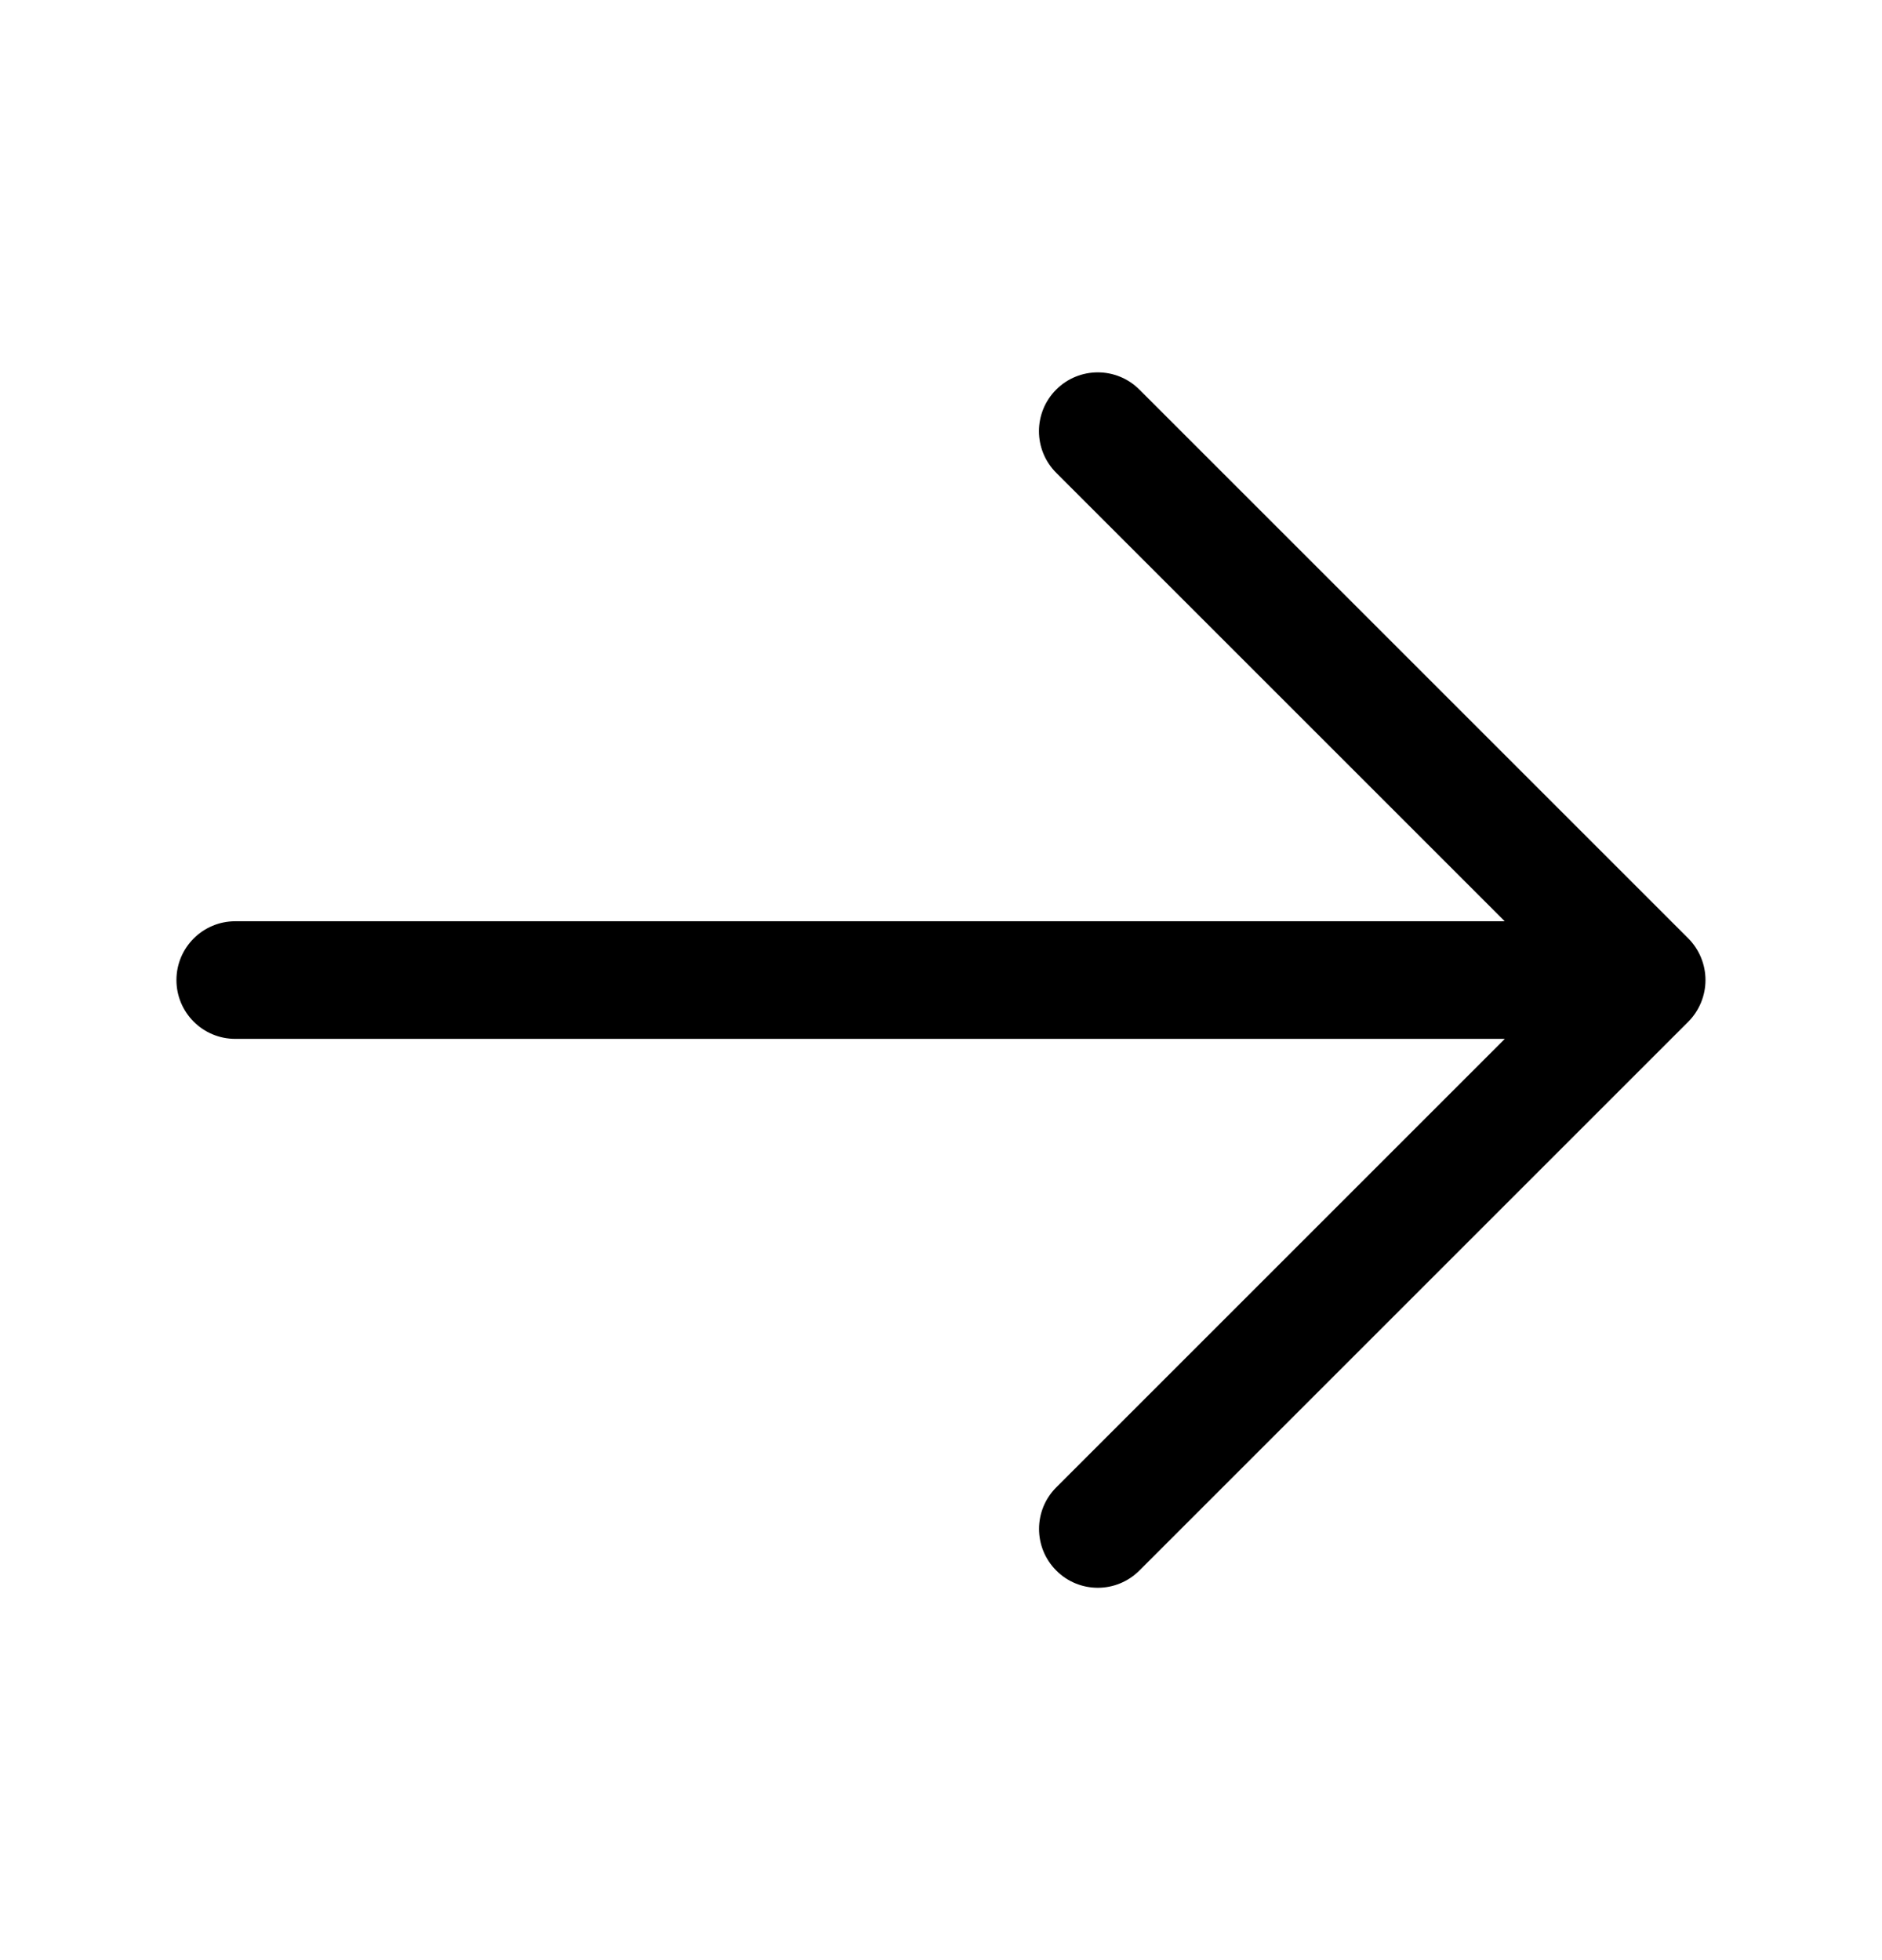 <svg width="24" height="25" viewBox="0 0 24 25" fill="none" xmlns="http://www.w3.org/2000/svg">
<path d="M21.692 12.787C21.654 12.879 21.599 12.962 21.53 13.031L14.53 20.031C14.384 20.177 14.192 20.251 14 20.251C13.808 20.251 13.616 20.178 13.47 20.031C13.177 19.738 13.177 19.263 13.47 18.97L19.19 13.25H3C2.586 13.25 2.25 12.914 2.25 12.5C2.25 12.086 2.586 11.75 3 11.75H19.189L13.469 6.03C13.176 5.737 13.176 5.262 13.469 4.969C13.762 4.676 14.237 4.676 14.53 4.969L21.53 11.969C21.599 12.038 21.654 12.121 21.692 12.213C21.768 12.397 21.768 12.603 21.692 12.787Z" fill="currentColor"/>
</svg>

